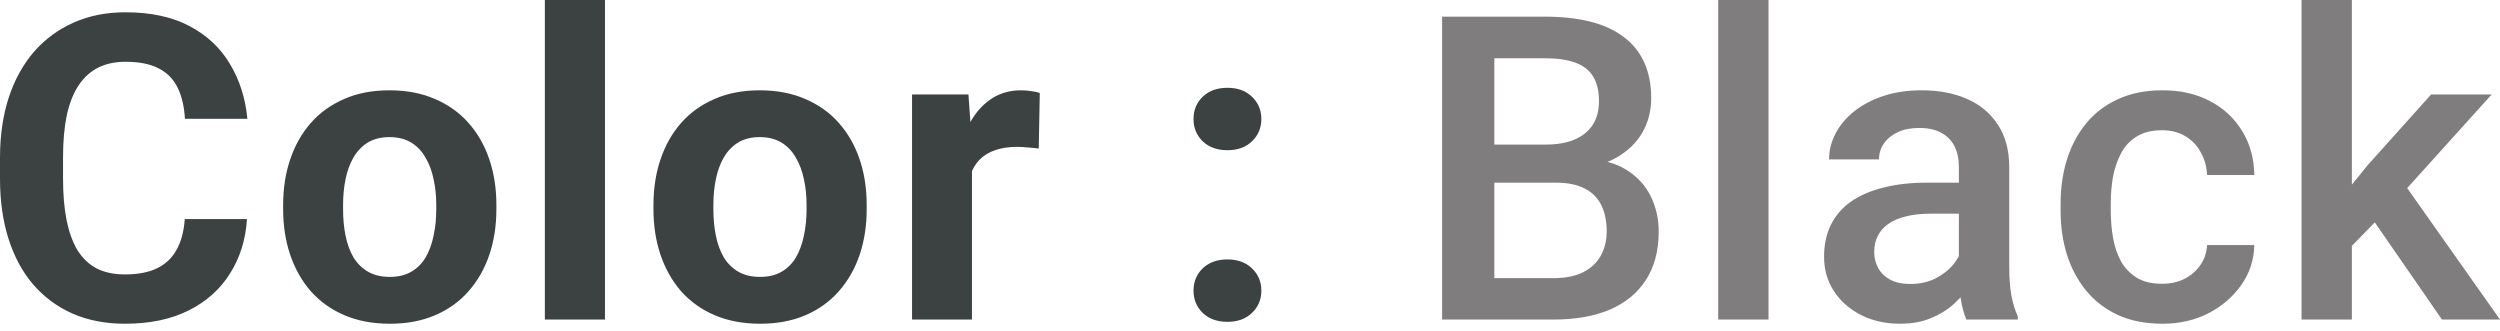 <svg width="83" height="11" viewBox="0 0 83 11" fill="none" xmlns="http://www.w3.org/2000/svg">
<path d="M6.134 7.273H8.199C8.157 7.95 7.971 8.551 7.639 9.076C7.312 9.601 6.854 10.011 6.265 10.306C5.68 10.6 4.975 10.748 4.151 10.748C3.507 10.748 2.929 10.637 2.418 10.416C1.906 10.19 1.469 9.868 1.105 9.449C0.746 9.03 0.472 8.523 0.283 7.929C0.094 7.335 0 6.67 0 5.933V5.236C0 4.499 0.097 3.833 0.29 3.239C0.488 2.641 0.769 2.132 1.133 1.713C1.501 1.294 1.941 0.972 2.452 0.746C2.963 0.52 3.534 0.408 4.165 0.408C5.003 0.408 5.71 0.559 6.286 0.863C6.866 1.167 7.315 1.586 7.632 2.12C7.955 2.655 8.148 3.262 8.213 3.944H6.14C6.117 3.539 6.037 3.196 5.899 2.915C5.761 2.629 5.551 2.415 5.27 2.272C4.994 2.125 4.625 2.051 4.165 2.051C3.82 2.051 3.518 2.116 3.26 2.245C3.002 2.374 2.786 2.569 2.611 2.832C2.436 3.094 2.305 3.426 2.217 3.827C2.134 4.223 2.093 4.688 2.093 5.222V5.933C2.093 6.454 2.132 6.912 2.21 7.308C2.289 7.699 2.408 8.031 2.569 8.302C2.735 8.569 2.947 8.772 3.205 8.91C3.467 9.044 3.783 9.111 4.151 9.111C4.584 9.111 4.941 9.041 5.222 8.903C5.503 8.765 5.717 8.56 5.864 8.289C6.016 8.017 6.106 7.678 6.134 7.273ZM9.4 6.949V6.804C9.4 6.256 9.479 5.751 9.635 5.291C9.792 4.826 10.02 4.423 10.319 4.082C10.618 3.741 10.987 3.477 11.424 3.288C11.862 3.094 12.364 2.998 12.93 2.998C13.496 2.998 14.001 3.094 14.443 3.288C14.885 3.477 15.255 3.741 15.555 4.082C15.859 4.423 16.089 4.826 16.245 5.291C16.402 5.751 16.48 6.256 16.48 6.804V6.949C16.48 7.492 16.402 7.996 16.245 8.461C16.089 8.922 15.859 9.325 15.555 9.67C15.255 10.011 14.887 10.276 14.45 10.464C14.012 10.653 13.51 10.748 12.944 10.748C12.377 10.748 11.873 10.653 11.431 10.464C10.994 10.276 10.623 10.011 10.319 9.67C10.02 9.325 9.792 8.922 9.635 8.461C9.479 7.996 9.4 7.492 9.4 6.949ZM11.39 6.804V6.949C11.39 7.262 11.417 7.554 11.473 7.826C11.528 8.098 11.615 8.337 11.735 8.544C11.859 8.747 12.021 8.906 12.219 9.021C12.416 9.136 12.658 9.193 12.944 9.193C13.22 9.193 13.457 9.136 13.655 9.021C13.853 8.906 14.012 8.747 14.132 8.544C14.252 8.337 14.339 8.098 14.394 7.826C14.454 7.554 14.484 7.262 14.484 6.949V6.804C14.484 6.5 14.454 6.214 14.394 5.947C14.339 5.675 14.249 5.436 14.125 5.229C14.005 5.017 13.846 4.851 13.648 4.731C13.45 4.612 13.211 4.552 12.93 4.552C12.649 4.552 12.41 4.612 12.212 4.731C12.018 4.851 11.859 5.017 11.735 5.229C11.615 5.436 11.528 5.675 11.473 5.947C11.417 6.214 11.39 6.5 11.39 6.804ZM20.085 0V10.609H18.089V0H20.085ZM21.695 6.949V6.804C21.695 6.256 21.773 5.751 21.929 5.291C22.086 4.826 22.314 4.423 22.613 4.082C22.913 3.741 23.281 3.477 23.718 3.288C24.156 3.094 24.658 2.998 25.224 2.998C25.791 2.998 26.295 3.094 26.737 3.288C27.179 3.477 27.55 3.741 27.849 4.082C28.153 4.423 28.383 4.826 28.54 5.291C28.696 5.751 28.774 6.256 28.774 6.804V6.949C28.774 7.492 28.696 7.996 28.54 8.461C28.383 8.922 28.153 9.325 27.849 9.67C27.55 10.011 27.181 10.276 26.744 10.464C26.306 10.653 25.804 10.748 25.238 10.748C24.672 10.748 24.167 10.653 23.725 10.464C23.288 10.276 22.917 10.011 22.613 9.67C22.314 9.325 22.086 8.922 21.929 8.461C21.773 7.996 21.695 7.492 21.695 6.949ZM23.684 6.804V6.949C23.684 7.262 23.712 7.554 23.767 7.826C23.822 8.098 23.91 8.337 24.029 8.544C24.154 8.747 24.315 8.906 24.513 9.021C24.711 9.136 24.953 9.193 25.238 9.193C25.514 9.193 25.751 9.136 25.949 9.021C26.147 8.906 26.306 8.747 26.426 8.544C26.546 8.337 26.633 8.098 26.689 7.826C26.748 7.554 26.778 7.262 26.778 6.949V6.804C26.778 6.5 26.748 6.214 26.689 5.947C26.633 5.675 26.543 5.436 26.419 5.229C26.299 5.017 26.14 4.851 25.942 4.731C25.744 4.612 25.505 4.552 25.224 4.552C24.943 4.552 24.704 4.612 24.506 4.731C24.312 4.851 24.154 5.017 24.029 5.229C23.91 5.436 23.822 5.675 23.767 5.947C23.712 6.214 23.684 6.5 23.684 6.804ZM32.269 4.766V10.609H30.28V3.136H32.152L32.269 4.766ZM34.521 3.087L34.486 4.932C34.39 4.918 34.272 4.906 34.134 4.897C34.001 4.883 33.879 4.876 33.768 4.876C33.487 4.876 33.243 4.913 33.036 4.987C32.833 5.056 32.663 5.16 32.525 5.298C32.391 5.436 32.29 5.604 32.221 5.802C32.156 6 32.12 6.226 32.11 6.479L31.71 6.355C31.71 5.871 31.758 5.427 31.855 5.022C31.951 4.612 32.092 4.255 32.276 3.951C32.465 3.647 32.695 3.412 32.967 3.246C33.239 3.081 33.549 2.998 33.899 2.998C34.01 2.998 34.123 3.007 34.238 3.025C34.353 3.039 34.447 3.06 34.521 3.087ZM39.625 9.649C39.625 9.355 39.726 9.108 39.929 8.91C40.136 8.712 40.41 8.613 40.751 8.613C41.091 8.613 41.363 8.712 41.566 8.91C41.773 9.108 41.877 9.355 41.877 9.649C41.877 9.944 41.773 10.19 41.566 10.388C41.363 10.586 41.091 10.685 40.751 10.685C40.41 10.685 40.136 10.586 39.929 10.388C39.726 10.19 39.625 9.944 39.625 9.649ZM39.625 3.951C39.625 3.656 39.726 3.41 39.929 3.212C40.136 3.014 40.41 2.915 40.751 2.915C41.091 2.915 41.363 3.014 41.566 3.212C41.773 3.41 41.877 3.656 41.877 3.951C41.877 4.246 41.773 4.492 41.566 4.69C41.363 4.888 41.091 4.987 40.751 4.987C40.41 4.987 40.136 4.888 39.929 4.69C39.726 4.492 39.625 4.246 39.625 3.951Z" fill="#3C4242"/>
<path d="M51.65 6.064H49.087L49.073 4.8H51.311C51.689 4.8 52.009 4.745 52.271 4.635C52.538 4.52 52.741 4.356 52.879 4.144C53.017 3.928 53.086 3.668 53.086 3.364C53.086 3.028 53.022 2.754 52.893 2.542C52.764 2.33 52.566 2.176 52.299 2.079C52.036 1.982 51.7 1.934 51.29 1.934H49.612V10.609H47.878V0.553H51.29C51.843 0.553 52.336 0.606 52.769 0.711C53.206 0.817 53.577 0.983 53.881 1.209C54.189 1.43 54.422 1.711 54.578 2.051C54.739 2.392 54.82 2.797 54.82 3.267C54.82 3.682 54.721 4.061 54.523 4.407C54.325 4.748 54.033 5.026 53.646 5.243C53.259 5.459 52.778 5.588 52.202 5.629L51.65 6.064ZM51.574 10.609H48.541L49.322 9.235H51.574C51.965 9.235 52.292 9.17 52.554 9.041C52.817 8.908 53.013 8.726 53.142 8.496C53.275 8.261 53.342 7.987 53.342 7.674C53.342 7.347 53.284 7.064 53.169 6.824C53.054 6.58 52.872 6.394 52.623 6.265C52.375 6.131 52.05 6.064 51.65 6.064H49.702L49.716 4.8H52.251L52.644 5.277C53.197 5.295 53.65 5.418 54.005 5.643C54.364 5.869 54.631 6.161 54.806 6.52C54.981 6.88 55.069 7.266 55.069 7.681C55.069 8.321 54.928 8.857 54.647 9.29C54.371 9.723 53.973 10.052 53.452 10.278C52.932 10.499 52.306 10.609 51.574 10.609ZM58.715 0V10.609H57.044V0H58.715ZM65.035 9.111V5.546C65.035 5.279 64.987 5.049 64.89 4.856C64.793 4.662 64.646 4.513 64.448 4.407C64.255 4.301 64.011 4.248 63.716 4.248C63.444 4.248 63.209 4.294 63.011 4.386C62.813 4.478 62.659 4.602 62.549 4.759C62.438 4.916 62.383 5.093 62.383 5.291H60.725C60.725 4.996 60.796 4.711 60.939 4.434C61.082 4.158 61.289 3.912 61.561 3.695C61.833 3.479 62.157 3.309 62.535 3.184C62.912 3.06 63.336 2.998 63.806 2.998C64.367 2.998 64.865 3.092 65.298 3.281C65.735 3.47 66.078 3.755 66.327 4.137C66.58 4.515 66.707 4.989 66.707 5.56V8.883C66.707 9.223 66.73 9.53 66.776 9.801C66.826 10.068 66.898 10.301 66.99 10.499V10.609H65.284C65.206 10.43 65.143 10.202 65.097 9.926C65.056 9.645 65.035 9.373 65.035 9.111ZM65.277 6.064L65.291 7.094H64.096C63.787 7.094 63.516 7.124 63.281 7.183C63.046 7.239 62.85 7.322 62.694 7.432C62.537 7.543 62.42 7.676 62.341 7.833C62.263 7.989 62.224 8.167 62.224 8.365C62.224 8.563 62.27 8.744 62.362 8.91C62.454 9.071 62.588 9.198 62.763 9.29C62.942 9.382 63.159 9.428 63.412 9.428C63.753 9.428 64.05 9.359 64.303 9.221C64.561 9.078 64.763 8.906 64.911 8.703C65.058 8.496 65.136 8.3 65.146 8.116L65.684 8.855C65.629 9.044 65.535 9.246 65.401 9.463C65.268 9.679 65.093 9.886 64.876 10.085C64.665 10.278 64.409 10.437 64.11 10.561C63.815 10.685 63.474 10.748 63.087 10.748C62.599 10.748 62.164 10.651 61.782 10.457C61.4 10.259 61.1 9.995 60.884 9.663C60.667 9.327 60.559 8.947 60.559 8.523C60.559 8.127 60.633 7.777 60.78 7.474C60.932 7.165 61.153 6.907 61.443 6.7C61.738 6.493 62.097 6.336 62.521 6.23C62.945 6.12 63.428 6.064 63.971 6.064H65.277ZM71.783 9.421C72.055 9.421 72.299 9.368 72.515 9.263C72.736 9.152 72.914 9 73.047 8.807C73.185 8.613 73.261 8.39 73.275 8.137H74.843C74.834 8.62 74.691 9.06 74.415 9.456C74.138 9.852 73.772 10.167 73.317 10.402C72.861 10.632 72.356 10.748 71.804 10.748C71.233 10.748 70.736 10.651 70.312 10.457C69.888 10.259 69.536 9.988 69.255 9.642C68.974 9.297 68.762 8.899 68.62 8.447C68.481 7.996 68.412 7.513 68.412 6.997V6.755C68.412 6.239 68.481 5.756 68.62 5.305C68.762 4.849 68.974 4.448 69.255 4.103C69.536 3.757 69.888 3.488 70.312 3.295C70.736 3.097 71.231 2.998 71.797 2.998C72.396 2.998 72.921 3.117 73.372 3.357C73.823 3.592 74.178 3.921 74.436 4.345C74.698 4.764 74.834 5.252 74.843 5.809H73.275C73.261 5.533 73.192 5.284 73.068 5.063C72.948 4.837 72.778 4.658 72.557 4.524C72.34 4.391 72.08 4.324 71.776 4.324C71.44 4.324 71.162 4.393 70.941 4.531C70.719 4.665 70.547 4.849 70.422 5.084C70.298 5.314 70.208 5.574 70.153 5.864C70.102 6.15 70.077 6.447 70.077 6.755V6.997C70.077 7.305 70.102 7.605 70.153 7.895C70.204 8.185 70.291 8.445 70.416 8.675C70.544 8.901 70.719 9.083 70.941 9.221C71.162 9.355 71.442 9.421 71.783 9.421ZM78.082 0V10.609H76.411V0H78.082ZM82.724 3.136L79.471 6.741L77.689 8.565L77.253 7.156L78.6 5.491L80.714 3.136H82.724ZM81.073 10.609L78.649 7.101L79.698 5.933L83 10.609H81.073Z" fill="#807D7E"/>
</svg>

